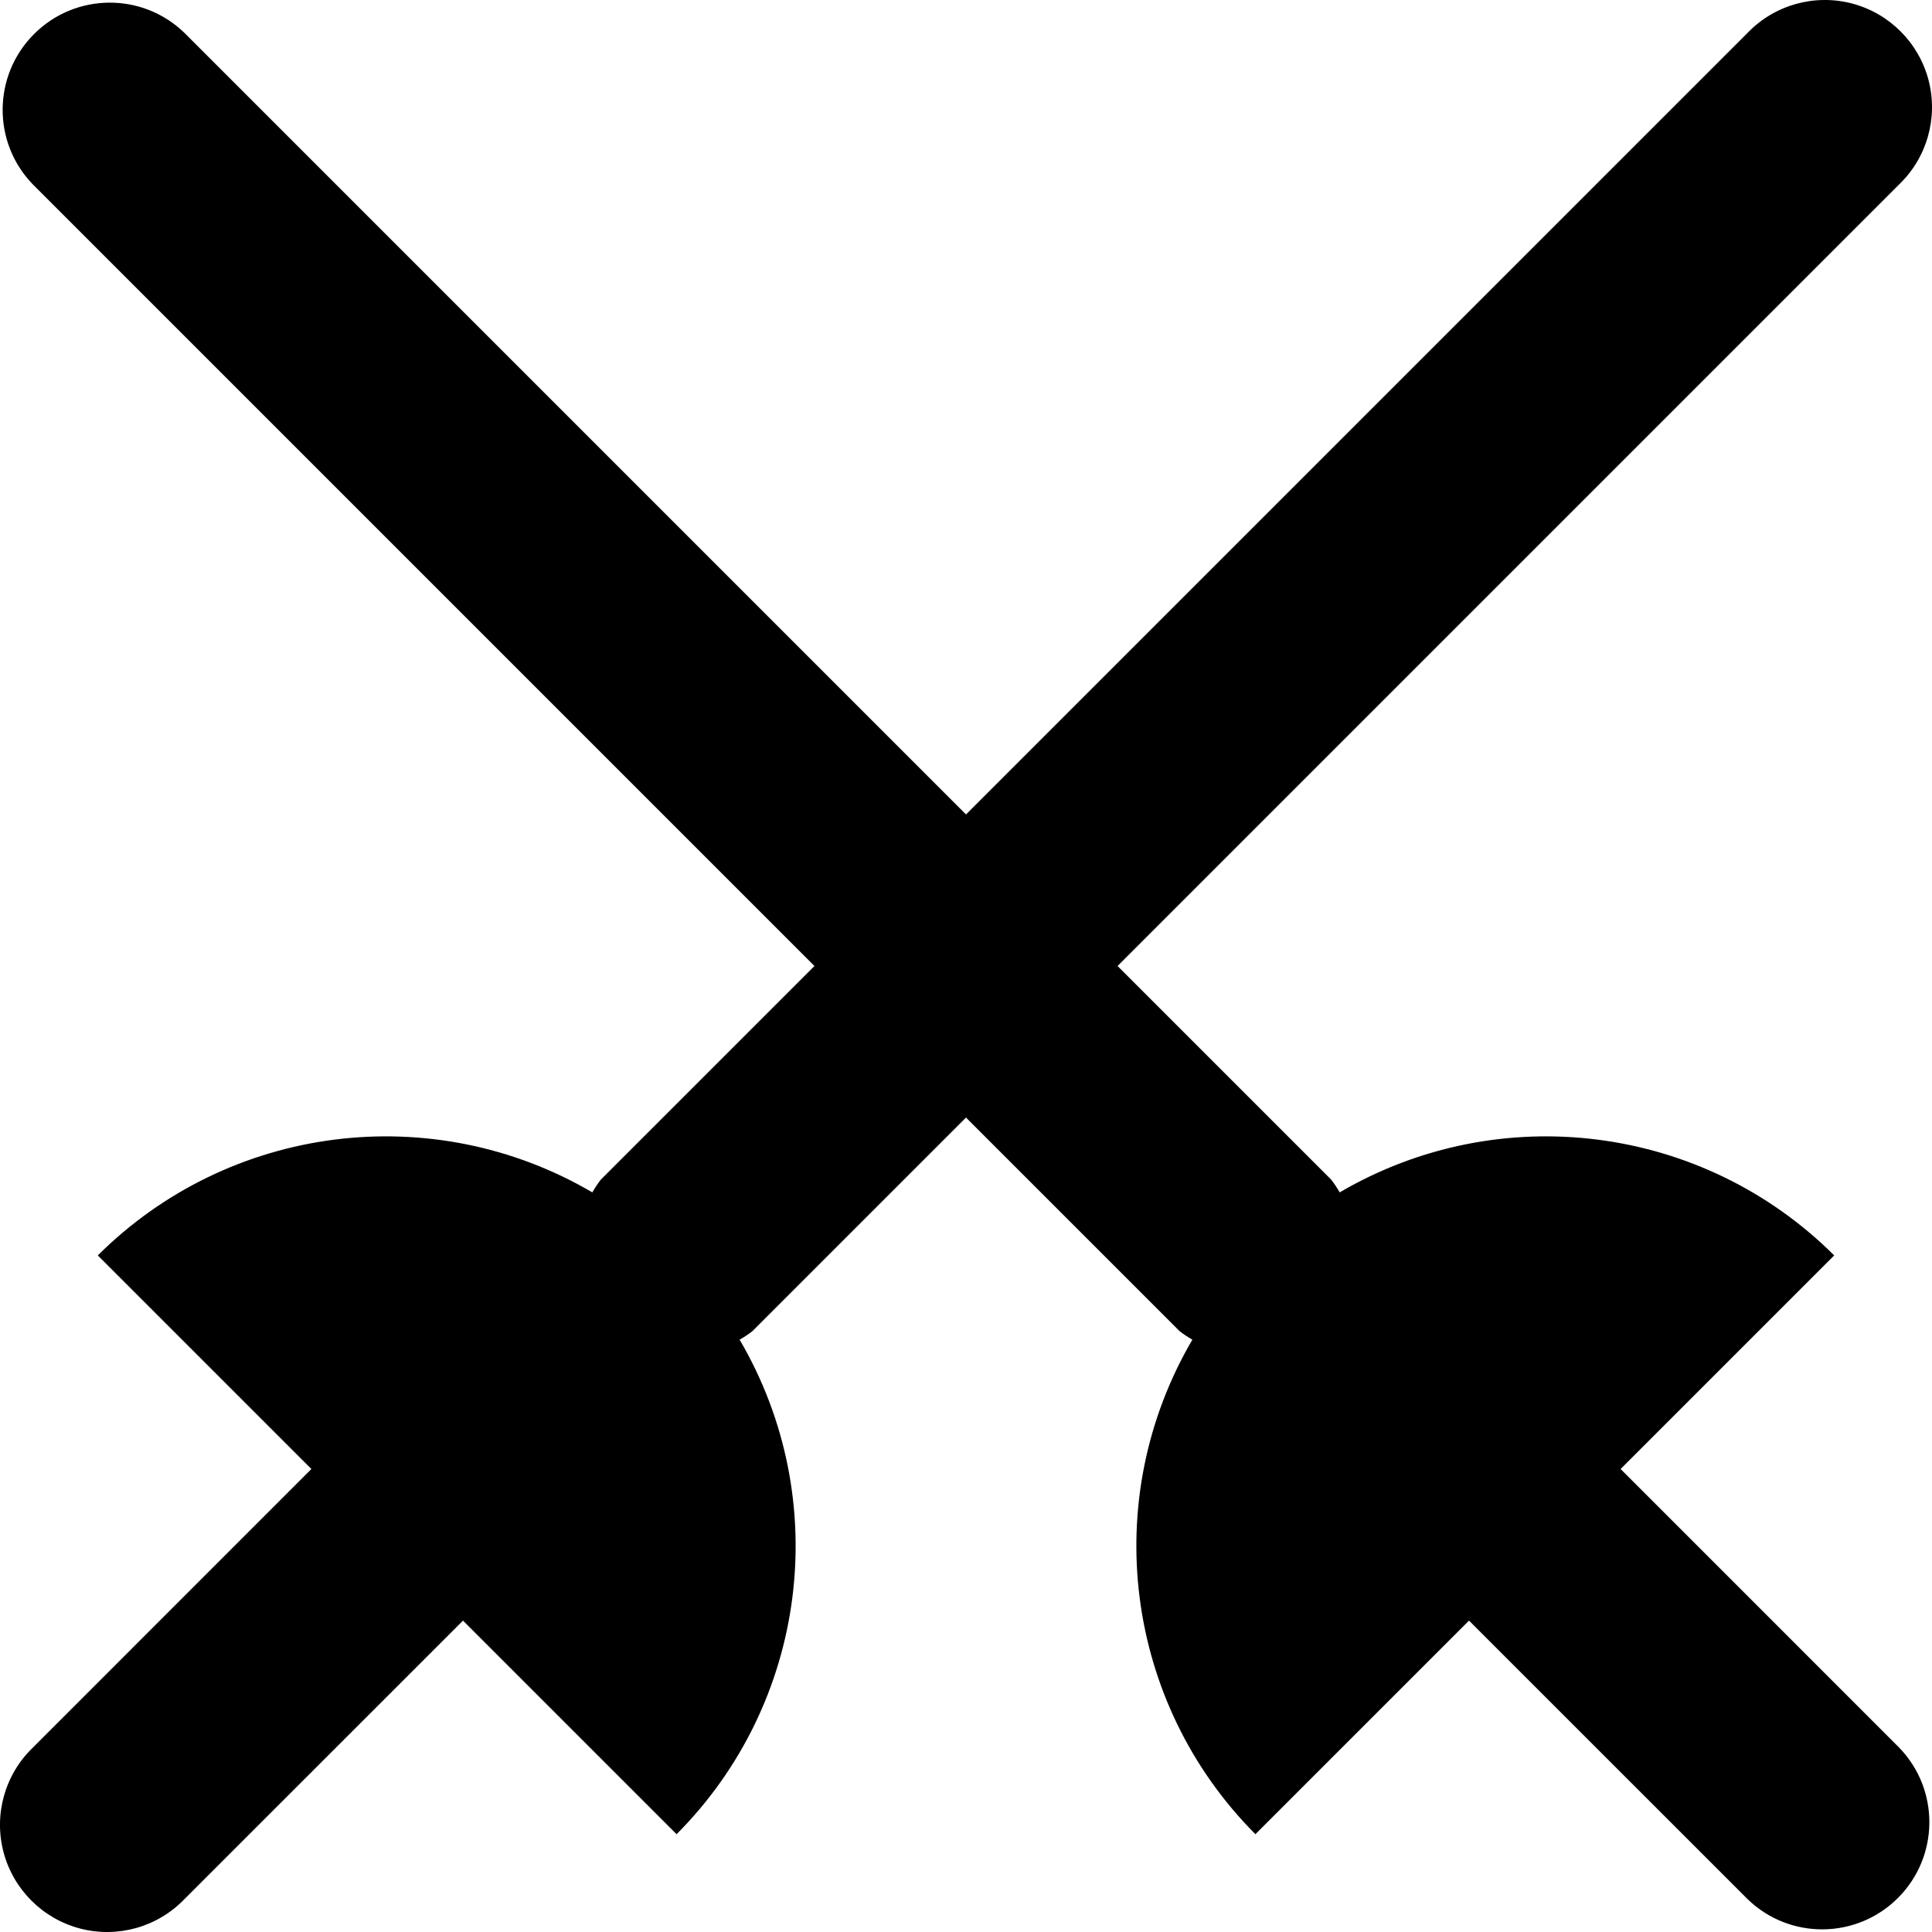 <?xml version="1.0" encoding="UTF-8"?>
<svg width="45px" height="45px" viewBox="0 0 45 45" version="1.1" xmlns="http://www.w3.org/2000/svg" xmlns:xlink="http://www.w3.org/1999/xlink">
    <title>fencing, sports, weapon, sword, fight</title>
    <g id="Page-1" stroke="none" stroke-width="1" fill="none" fill-rule="evenodd">
        <g id="Home-Page" transform="translate(-538, -831)" fill="#000000" fill-rule="nonzero">
            <g id="fencing,-sports,-weapon,-sword,-fight" transform="translate(538, 831)">
                <path d="M37.747,34.216 L37.747,34.216 L42.722,29.241 C39.662,26.192 34.931,25.589 31.203,27.773 C31.145,27.669 31.079,27.57 31.006,27.476 L26.03,22.5 L44.238,4.292 C44.887,3.666 45.147,2.737 44.919,1.864 C44.69,0.992 44.008,0.31 43.136,0.081 C42.263,-0.147 41.334,0.113 40.708,0.762 L22.5,18.97 L4.292,0.762 C3.313,-0.184 1.756,-0.17 0.793,0.793 C-0.17,1.756 -0.184,3.313 0.762,4.292 L18.97,22.5 L13.994,27.476 C13.921,27.57 13.855,27.669 13.797,27.773 C10.069,25.589 5.338,26.192 2.278,29.241 L7.253,34.216 L7.253,34.216 L0.762,40.708 C0.113,41.334 -0.147,42.263 0.081,43.136 C0.31,44.008 0.992,44.69 1.864,44.919 C2.737,45.147 3.666,44.887 4.292,44.238 L10.784,37.747 L10.784,37.747 L15.759,42.722 C18.808,39.662 19.411,34.931 17.227,31.203 C17.331,31.145 17.43,31.079 17.524,31.006 L22.5,26.03 L27.476,31.006 C27.57,31.079 27.669,31.145 27.773,31.203 C25.589,34.931 26.192,39.662 29.241,42.722 L34.216,37.747 L34.216,37.747 L40.708,44.238 C41.687,45.184 43.244,45.17 44.207,44.207 C45.17,43.244 45.184,41.687 44.238,40.708 L37.747,34.216 Z" id="Path"></path>
            </g>
        </g>
    </g>
</svg>